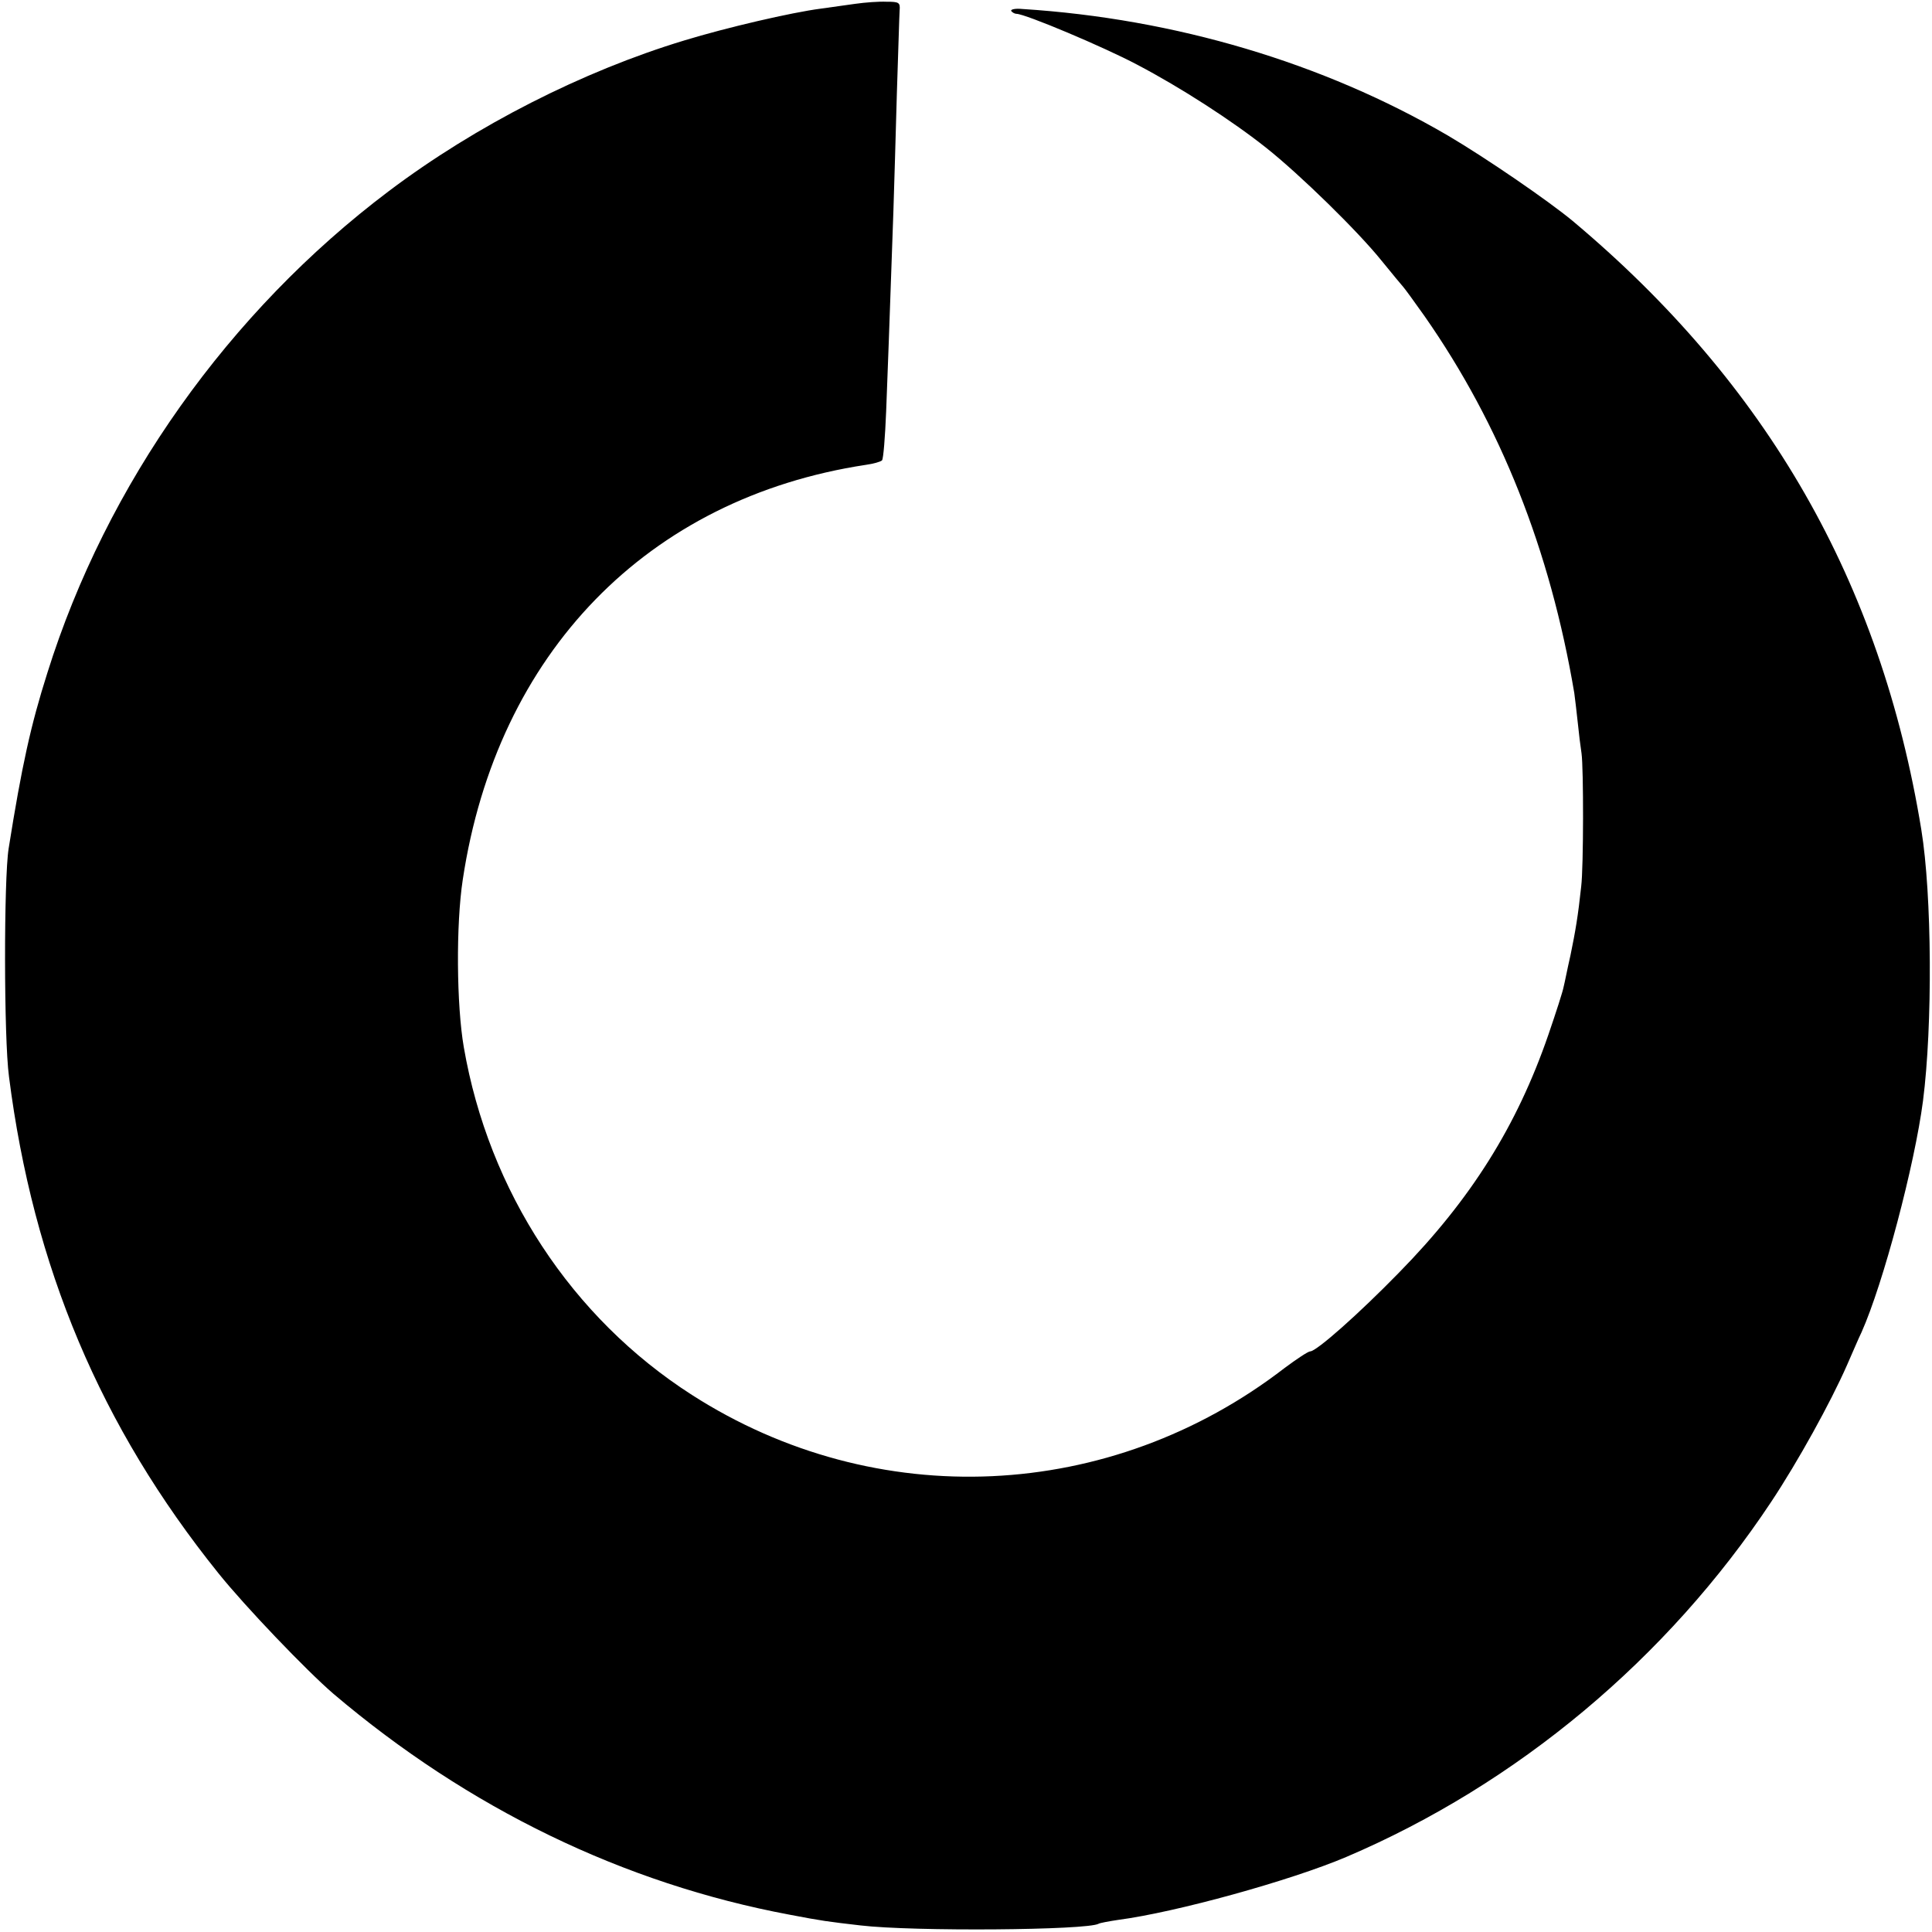 <svg xmlns="http://www.w3.org/2000/svg" width="745.333" height="745.333" preserveAspectRatio="xMidYMid meet" version="1.0" viewBox="0 0 559 559"><g fill="#000" stroke="none"><path d="M2475 5579 c-27 -4 -72 -10 -100 -14 -85 -11 -274 -55 -395 -92 -294 -89 -603 -246 -855 -436 -463 -349 -817 -848 -988 -1394 -48 -151 -74 -269 -112 -508 -14 -87 -14 -549 1 -660 70 -550 265 -1013 606 -1437 77 -96 255 -282 333 -349 390 -331 839 -549 1320 -639 94 -18 110 -20 205 -31 152 -18 657 -14 689 5 3 2 29 7 56 11 168 22 500 114 660 182 495 211 929 574 1230 1028 77 116 171 286 219 395 16 36 34 79 42 95 63 141 154 485 178 670 28 218 26 596 -5 785 -117 716 -446 1289 -1009 1761 -70 58 -249 181 -361 247 -360 210 -789 338 -1231 366 -20 2 -35 -1 -32 -6 3 -4 10 -8 15 -8 25 0 253 -96 349 -147 126 -66 276 -163 374 -241 97 -77 265 -241 334 -327 31 -38 59 -72 62 -75 3 -3 31 -41 62 -85 220 -315 363 -676 433 -1090 2 -16 7 -55 10 -85 3 -30 8 -71 11 -90 6 -42 6 -328 -1 -385 -9 -85 -17 -131 -31 -199 -9 -39 -17 -81 -20 -92 -2 -12 -22 -74 -44 -138 -91 -264 -224 -476 -432 -688 -117 -120 -239 -228 -257 -228 -6 0 -39 -22 -74 -48 -504 -389 -1182 -420 -1715 -78 -348 223 -588 589 -660 1006 -21 121 -23 354 -3 485 99 656 535 1104 1166 1200 22 3 43 9 47 13 4 4 9 68 12 142 5 123 8 213 21 580 2 69 7 222 10 340 4 118 7 226 8 240 2 23 -2 25 -38 25 -22 1 -62 -2 -90 -6z" transform="translate(0,559) scale(0.1,-0.1)"/></g></svg>